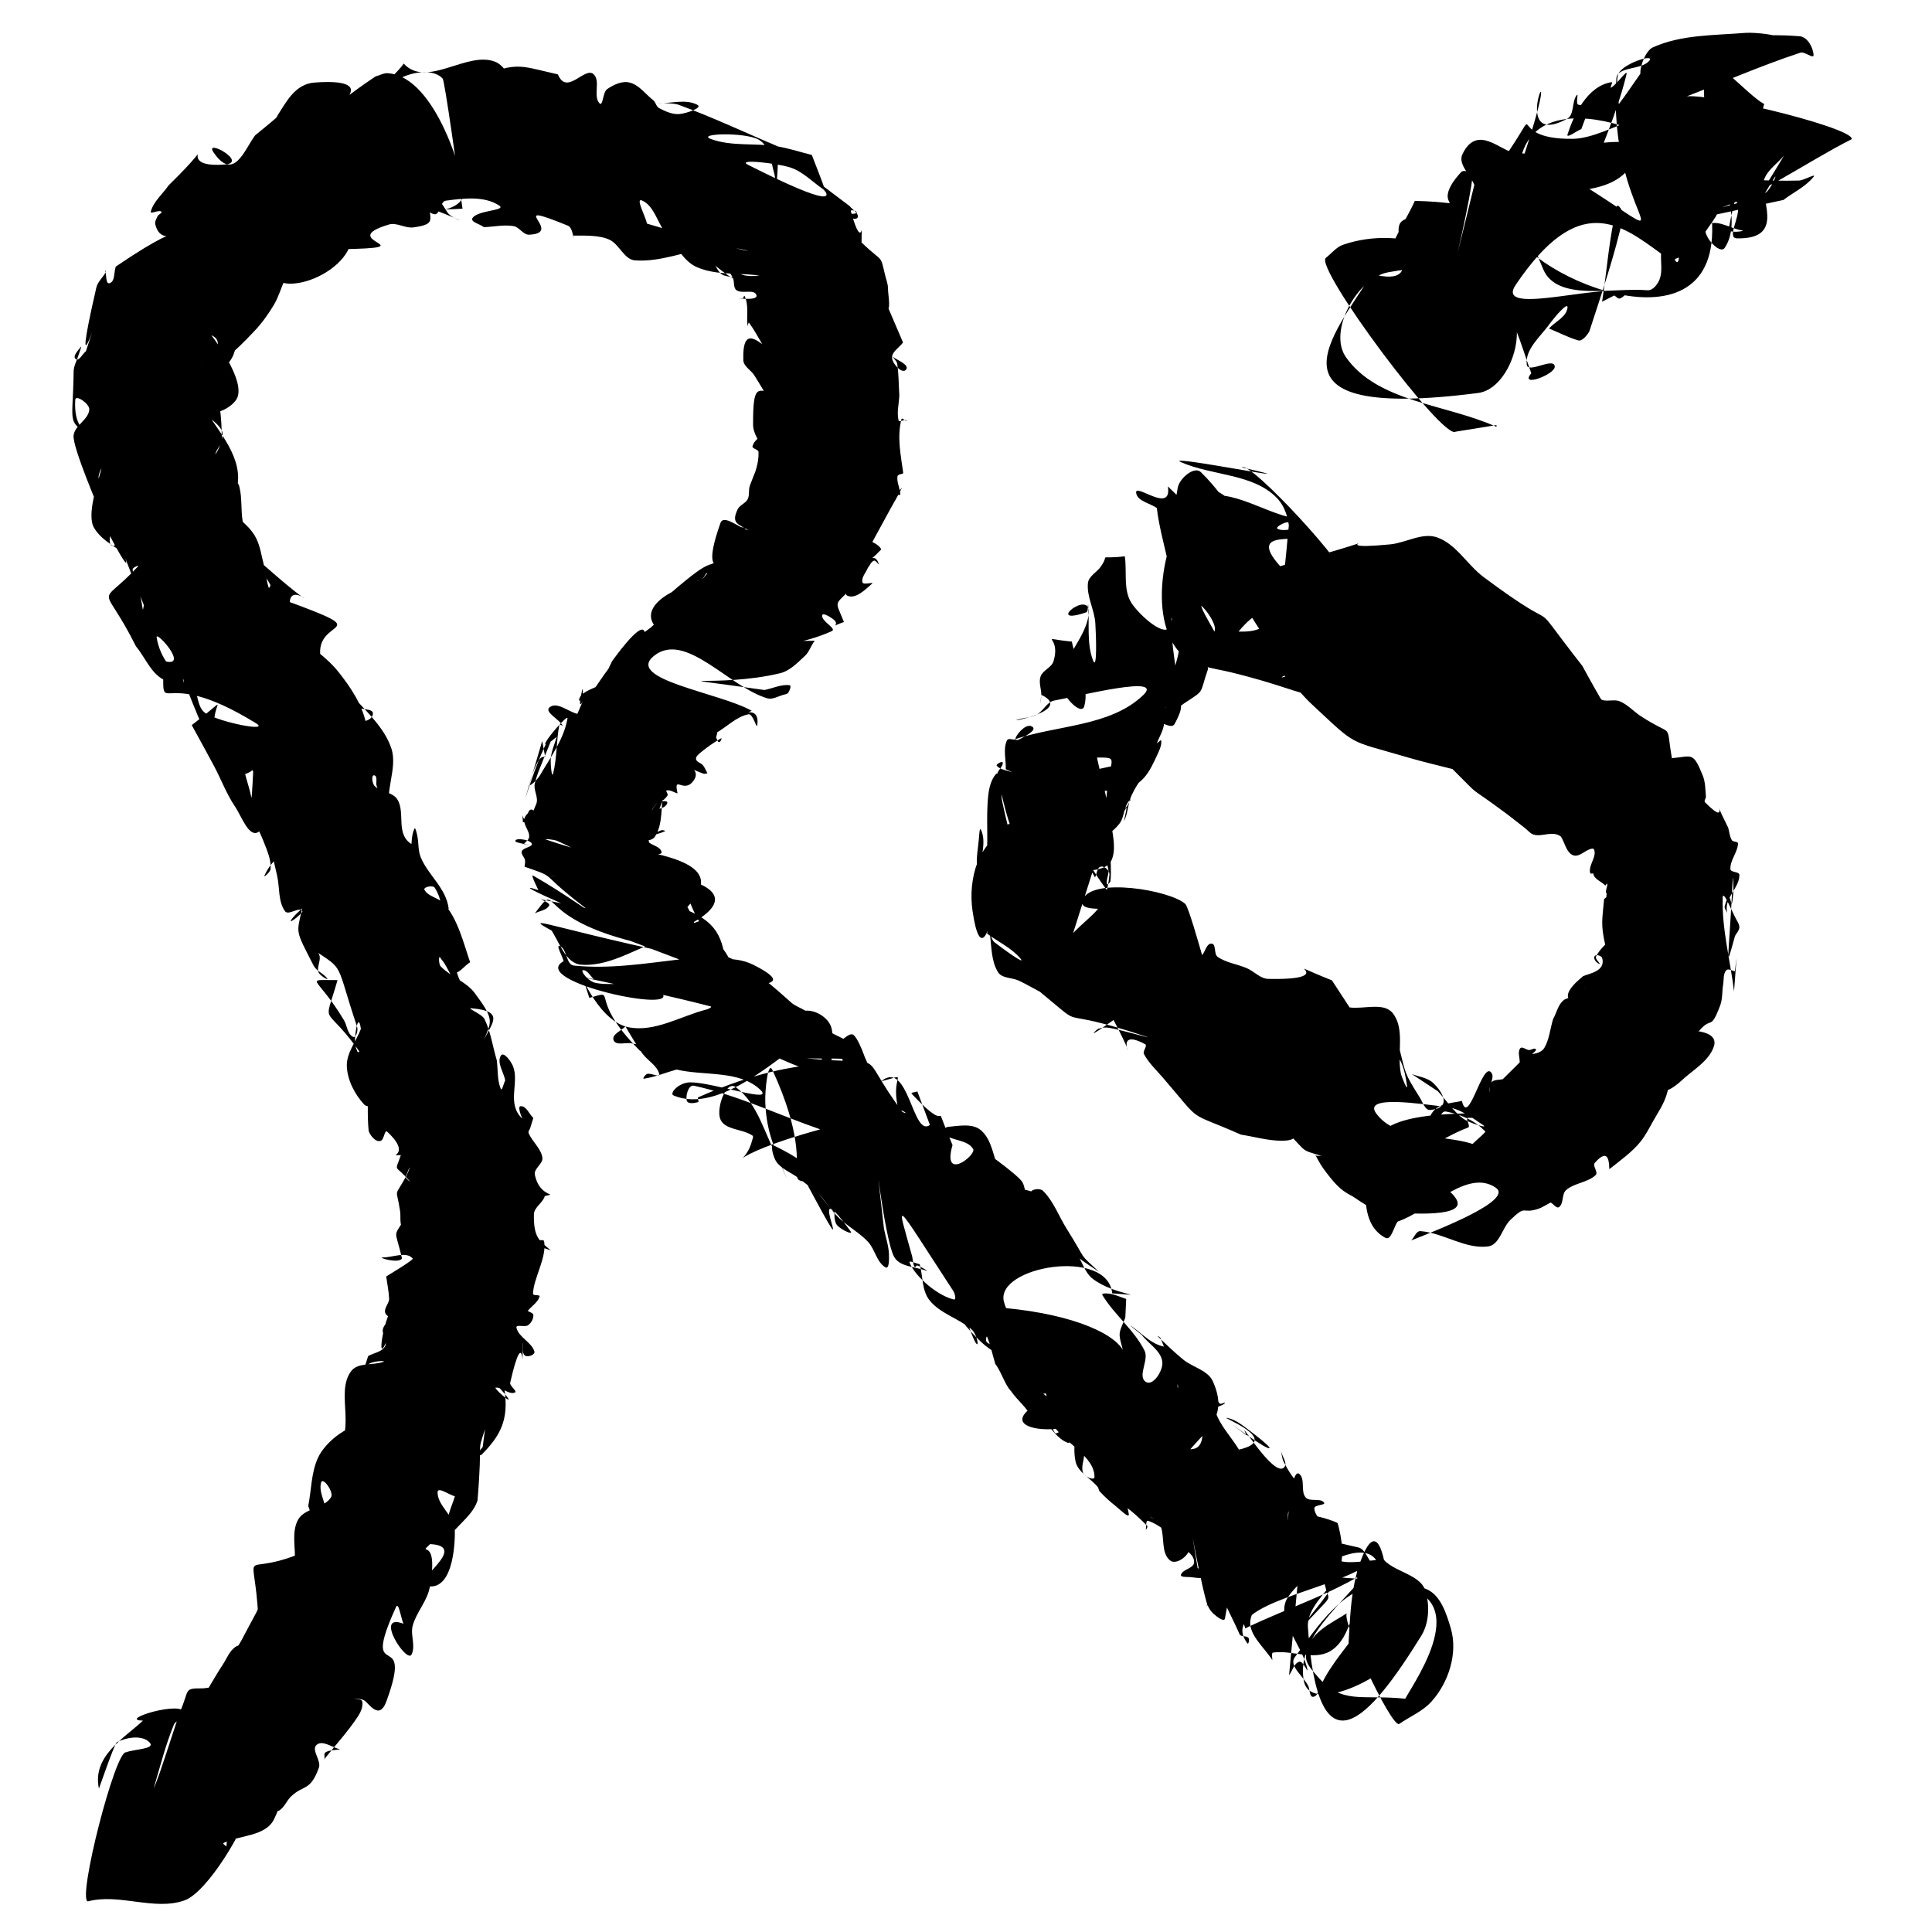 <?xml version="1.0" encoding="UTF-8" standalone="no"?>
<!-- Created with Inkscape (http://www.inkscape.org/) -->

<svg
   xmlns:dc="http://purl.org/dc/elements/1.1/"
   xmlns:cc="http://creativecommons.org/ns#"
   xmlns:rdf="http://www.w3.org/1999/02/22-rdf-syntax-ns#"
   xmlns:svg="http://www.w3.org/2000/svg"
   xmlns="http://www.w3.org/2000/svg"
   xmlns:sodipodi="http://sodipodi.sourceforge.net/DTD/sodipodi-0.dtd"
   xmlns:inkscape="http://www.inkscape.org/namespaces/inkscape"
   width="961.75"
   height="961.75"
   id="svg2"
   version="1.1"
   inkscape:version="0.48.1 r9760"
   sodipodi:docname="logo.svg">
  <defs
     id="defs4" />
  <sodipodi:namedview
     id="base"
     pagecolor="#ffffff"
     bordercolor="#666666"
     borderopacity="1.0"
     inkscape:pageopacity="0.0"
     inkscape:pageshadow="2"
     inkscape:zoom="0.35"
     inkscape:cx="-238.74892"
     inkscape:cy="358.71515"
     inkscape:document-units="px"
     inkscape:current-layer="layer1"
     showgrid="false"
     fit-margin-top="0"
     fit-margin-left="0"
     fit-margin-right="0"
     fit-margin-bottom="0"
     inkscape:window-width="1285"
     inkscape:window-height="868"
     inkscape:window-x="171"
     inkscape:window-y="49"
     inkscape:window-maximized="0" />
  <g
     inkscape:groupmode="layer"
     id="layer1"
     inkscape:label="layer-bg" />
  <g
     inkscape:groupmode="layer"
     id="layer3"
     inkscape:label="layer-main"
     transform="translate(345.775,-83.3)">
    <path
       style="fill:#000000;fill-opacity:1;fill-rule:nonzero;stroke:none"
       id="path5294"
       d="m -283.031,955.594 c 3.943,-1.587 14.653,-1.584 11.829,-4.761 -3.62,-4.072 -11.452,-2.718 -16.341,-0.314 -1.252,0.616 -8.947,23.328 -8.992,23.119 -3.47,-16.27 12.844,-25.225 21.943,-33.823 -13.324,-0.2 20.704,-10.583 20.535,-3.633 -0.063,2.588 -4.224,3.368 -5.205,5.763 -4.094,10.001 -6.756,20.533 -9.804,30.901 -0.679,2.308 1.908,-4.423 2.689,-6.699 3.476,-10.124 6.72,-20.326 10.08,-30.488 5.098,-11.132 1.509,-11.978 11.222,-11.89 1.876,0.017 5.491,-1.232 5.592,0.642 0.232,4.296 -12.705,4.761 -10.59,1.576 1.524,-2.296 5.315,-1.461 7.972,-2.191 2.393,-3.926 4.636,-7.948 7.18,-11.778 2.085,-3.139 3.465,-7.169 6.695,-9.111 2.098,-1.262 7.867,-1.699 7.313,0.686 -1.547,6.663 -6.838,11.973 -11.43,17.041 -0.773,0.854 -3.343,0.464 -3.387,-0.688 -0.122,-3.199 2.009,-6.08 3.013,-9.12 9.769,-14.693 3.955,-5.325 14.718,-25.178 1.408,-2.598 3.107,-10.479 4.278,-7.765 1.393,3.228 -3.143,6.503 -3.307,10.015 -0.261,5.573 7.163,18.868 2.062,16.61 -5.134,-2.273 -1.499,-11.128 -2.249,-16.692 -2.072,-36.846 -9.37,-19.351 19.27,-30.502 2.768,-1.078 5.406,-8.021 7,-5.514 1.733,2.724 -3.638,5.335 -5.388,8.049 -2.594,4.023 -3.407,9.926 -7.641,12.16 -3.487,1.839 3.301,-7.161 4.951,-10.741 0.55,-7.163 -1.826,-15.202 1.65,-21.49 3.196,-5.783 12.911,-5.53 16.388,-11.148 1.558,-2.517 -4.067,-10.238 -4.908,-7.4 -1.5,5.062 2.633,10.368 2.466,15.645 -0.098,3.085 -0.406,9.901 -3.238,8.674 -4.207,-1.822 -3.78,-8.355 -5.67,-12.532 1.596,-7.964 1.43,-16.496 4.788,-23.892 3.475,-7.652 14.078,-16.308 23.148,-16.887 3.219,-0.206 -7.606,0.991 -8.821,3.979 -7.036,17.305 6.797,29.164 -8.649,11.329 15.691,-9.485 2.214,-30.308 10.946,-41.738 3.325,-4.353 10.609,-2.768 15.8,-4.515 2.535,-0.853 -6.724,-0.616 -7.812,1.827 -6.622,14.864 7.599,17.951 -5.362,13.361 1.928,-6.04 3.856,-12.079 5.784,-18.119 2.799,-1.618 6.857,-2.011 8.398,-4.854 1.409,-2.601 -1.807,-5.977 -0.988,-8.82 0.559,-1.942 3.687,-5.669 4.649,-3.891 0.542,1.002 -2.358,8.528 -3.33,11.139 -5.408,12.261 0.642,-21.42 5.313,-17.502 1.408,1.181 -0.536,5.692 -2.251,5.032 -6.867,-2.644 -1.235,-6.597 -1.344,-9.57 -0.138,-3.759 -0.956,-7.462 -1.434,-11.193 2.391,-1.465 13.737,-8.289 13.196,-8.911 -3.252,-3.734 -9.893,-0.513 -14.844,-0.545 -3.163,-0.02 7.941,3.276 9.475,0.511 -3.614,-16.215 -4.946,-8.842 2.852,-22.296 -0.158,-1.153 -0.6,-4.617 -0.473,-3.46 0.364,3.319 1.862,6.677 1.184,9.947 -0.235,1.136 -2.823,1.75 -3.4,0.744 -1.437,-2.504 -0.674,-5.736 -1.104,-8.591 -1.872,-12.415 -3.209,-5.916 3.007,-17.215 0.558,-1.378 1.379,-2.677 1.675,-4.133 0.252,-1.237 -1.009,2.315 -1.538,3.461 -0.158,0.343 -0.701,0.672 -0.523,1.004 0.475,0.887 2.833,2.855 2.18,2.089 -7.678,-8.996 -7.504,-3.765 -4.425,-12.985 -7.85,0.166 6.258,0.563 -6.764,-11.645 -1.331,-1.248 -1.485,3.731 -3.15,4.477 -2.699,1.209 -5.966,-3.481 -6.128,-5.178 -0.736,-7.691 -0.209,-15.451 -0.314,-23.176 -2.109,-4.938 -10.272,-11.171 -6.327,-14.814 7.464,-6.894 15.445,15.657 11.761,23.545 -1.06,2.269 -5.653,3.424 -7.346,1.579 -4.695,-5.117 -8.315,-12.033 -8.612,-18.972 -0.285,-6.632 4.665,-12.43 6.998,-18.645 -1.425,-9.907 -3.491,5.133 -2.88,7.853 1.111,4.945 4.518,9.103 7.314,13.331 1.325,2.003 -1.522,-4.62 -2.869,-6.609 -20.177,-29.802 -20.578,-13.097 -13.195,-38.872 -17.334,0.118 -10.347,-2.564 3.164,19.874 1.63,2.708 1.694,6.886 4.496,8.349 1.576,0.823 2.672,-3.215 2.107,-4.901 -11.054,-33.021 -5.91,-27.884 -21.813,-38.445 6.421,2.535 0.956,7.933 2.699,11.443 0.744,1.499 5.149,4.153 4.168,2.797 -1.801,-2.489 -5.315,-3.58 -6.714,-6.315 -9.322,-18.232 -8.55,-15.642 -5.699,-28.494 -1.327,1.282 -2.764,2.459 -3.982,3.845 -5.704,6.495 4.637,-1.553 4.08,-2.485 -1.478,-2.472 -6.965,2.389 -8.641,0.046 -3.499,-4.893 -2.602,-11.746 -3.921,-17.615 -0.656,-2.92 -1.336,-5.834 -2.004,-8.752 4.979,-0.961 -0.208,-0.291 -4.318,8.613 -0.621,1.346 2.921,-1.768 3.04,-3.246 0.271,-3.37 -0.785,-6.784 -1.979,-9.947 -10.795,-28.61 -8.302,-1.889 -6.669,-38.644 -1.589,-2.205 -4.522,-9.323 -4.768,-6.616 -0.575,6.33 2.403,12.483 3.67,18.711 1.222,6.005 8.883,14.572 3.795,17.989 -4.777,3.209 -8.531,-7.876 -11.757,-12.642 -4.231,-6.251 -6.87,-13.445 -10.412,-20.111 -3.632,-6.836 -7.407,-13.595 -11.11,-20.392 25.584,-19.552 2.934,-8.032 15.023,10.662 3.346,5.174 14.026,2.742 16.468,8.399 1.559,3.611 -7.598,7.515 -10.662,5.05 -11.225,-9.028 -19.716,-33.626 -25.229,-47.379 1.324,8.129 -1.777,-6.388 4.512,2.289 3.253,4.488 2.194,12.182 6.885,15.134 7.193,4.527 32.242,9.411 25.013,4.942 -50.209,-31.041 -46.144,1.544 -46.13,-31.134 13.743,4.236 -3.978,-15.581 -3.355,-11.603 0.767,4.901 2.879,9.73 5.907,13.658 1.181,1.532 6.199,-0.525 5.648,1.329 -0.947,3.186 -4.871,7.572 -7.865,6.129 -6.522,-3.145 -9.302,-11.099 -13.952,-16.649 -17.026,-34.023 -19.379,-17.982 1.066,-39.893 0.718,-0.77 -2.778,0.499 -2.75,1.552 0.097,3.595 2.121,6.875 3.07,10.344 2.454,8.97 1.641,12.142 2.516,7.447 -20.916,-51.791 2.274,1.882 -17.474,-35.547 -0.256,-0.486 0.485,-2.059 0.619,-1.526 0.603,2.395 -1.175,5.946 0.849,7.361 1.609,1.124 3.198,-2.277 4.797,-3.415 1.769,3.384 3.537,6.769 5.306,10.153 -6.312,-5.199 -14.831,-8.524 -18.935,-15.597 -3.751,-6.465 1.929,-22.517 3.661,-29.08 0.401,-1.519 -1.763,3.016 -1.324,4.525 2.112,7.265 8.21,13.403 8.73,20.951 0.185,2.689 -4.997,-2.023 -7.495,-3.034 -1.192,-2.963 -14.25,-33.293 -13.724,-39.173 0.452,-5.052 7.585,-7.986 7.822,-13.053 0.132,-2.82 -6.829,-7.607 -6.987,-4.788 -0.696,12.436 3.783,15.345 10.193,21.117 -15.02,-12.748 -11.396,-5.93 -10.988,-35.287 0.038,-2.757 1.605,-5.277 2.374,-7.925 0.4,-1.376 2.011,-5.277 1.131,-4.146 -1.318,1.693 -4.187,4.579 -2.516,5.925 1.659,1.336 3.405,-2.559 5.107,-3.839 9.976,-30.526 -8.78,29.031 5.198,-31.71 0.682,-2.964 3.368,-5.082 4.756,-7.788 0.131,-0.256 -0.452,-1.056 -0.359,-0.784 0.728,2.135 0.139,7.126 2.266,6.376 2.756,-0.972 2.004,-5.49 3.006,-8.236 45.225,-30.793 23.662,-4.831 19.674,-21.005 -0.338,-1.372 0.552,-2.799 1.148,-4.08 0.413,-0.888 2.623,-1.738 1.824,-2.304 -1.412,-1 -5.655,1.588 -5.19,-0.078 1.405,-5.032 5.885,-8.634 8.827,-12.951 29.233,-28.536 0.139,-8.297 27.862,-10.392 12.277,-0.928 -10.418,-13.349 -5.471,-6.062 10.158,14.964 15.497,-1.622 20.712,-8.478 3.487,-2.899 7.06,-5.696 10.46,-8.696 0.309,-0.273 0.388,-0.729 0.613,-1.075 4.326,-6.657 8.721,-15.77 18.472,-16.498 37.077,-2.767 0.566,17.035 30.364,-3.038 2.032,-0.536 3.998,-1.741 6.095,-1.608 24.516,1.556 38.473,53.831 37.954,59.55 -1.062,11.69 -27.637,11.609 -35.121,2.566 -11.013,-13.308 -6.722,-34.315 -5.405,-51.539 0.474,-6.192 7.015,-10.25 10.523,-15.375 11.558,12.682 32.091,-7.027 46.071,-0.666 2.461,1.12 6.614,5.372 4.348,6.847 -5.442,3.543 -25.295,5.283 -19.268,2.866 26.048,-10.446 24.695,-8.348 45.605,-3.67 4.445,10.866 13.368,-4.072 17.749,-0.095 3.641,3.304 -0.371,10.809 2.926,14.456 1.782,1.972 1.616,-5.502 3.808,-7.005 3.21,-2.203 7.428,-4.239 11.206,-3.295 4.927,1.23 8.127,6.092 12.19,9.137 0.856,1.212 1.25,2.955 2.569,3.636 3.109,1.606 6.604,3.217 10.089,2.903 3.315,-0.299 11.808,-3.073 8.856,-4.611 -5.657,-2.949 -12.745,-0.716 -19.124,-0.74 -3.238,-0.012 6.644,-0.4 9.688,0.705 17.008,6.17 33.376,13.981 50.064,20.971 -0.668,8.412 -0.634,16.909 -2.005,25.235 -0.63,3.824 0.815,-7.894 -0.236,-11.625 -1.711,-6.074 -2.367,-14.154 -7.888,-17.21 -6.926,-3.834 -31.177,-3.037 -23.748,-0.302 10.322,3.801 21.934,1.917 32.799,3.635 5.918,0.936 11.633,2.873 17.45,4.31 2.311,6.134 4.866,12.182 6.932,18.402 0.191,0.576 -0.757,-0.974 -1.257,-1.318 -5.396,-3.718 -10.163,-8.819 -16.395,-10.844 -6.664,-2.166 -27.239,-4.458 -20.982,-1.303 86.312,43.533 -6.055,-21.868 50.529,20.496 1.348,1.834 4.432,3.259 4.045,5.502 -0.279,1.617 -4.446,0.721 -4.845,-0.87 -0.365,-1.454 3.456,-0.111 4.285,-1.36 0.551,-0.83 -3.167,-1.688 -2.899,-0.728 6.318,22.603 5.395,-0.348 5.346,15.603 11.071,10.606 9.13,5.398 11.751,16.349 0.514,2.15 1.413,4.27 1.409,6.481 -0.007,3.642 1.983,12.066 -1.443,10.831 -4.528,-1.632 -6.49,-8.626 -5.523,-13.341 0.795,-3.874 4.122,6.75 6.182,10.125 2.756,6.437 5.511,12.874 8.267,19.312 -1.818,2.614 -5.806,4.678 -5.455,7.843 0.331,2.98 5.087,8.046 6.957,5.702 1.879,-2.355 -4.024,-4.555 -6.481,-6.3 -1.017,-0.722 1.829,1.911 2.033,3.141 0.862,5.199 0.735,10.514 1.103,15.771 -0.124,4.216 -1.346,8.545 -0.371,12.649 0.257,1.081 2.22,-0.295 3.328,-0.204 0.306,0.025 1.046,0.603 0.747,0.538 -0.915,-0.199 -2.409,-1.856 -2.642,-0.95 -2.318,8.996 -0.287,18.064 0.908,26.931 -0.967,0.536 -2.748,0.513 -2.901,1.608 -0.42,2.998 1.37,5.943 1.419,8.97 0.007,0.432 -1.372,0.204 -1.277,-0.217 0.249,-1.114 2.459,-3.836 1.954,-2.812 -1.641,3.328 -3.593,6.494 -5.374,9.749 -4.324,7.905 -8.627,15.822 -12.94,23.734 -4.929,-12.727 7.447,-5.917 8.13,-3.099 -7.855,8.324 -3.202,0.584 -1.197,7.262 0.28,0.934 -1.459,-2.019 -2.381,-1.701 -1.484,0.511 -2.043,2.384 -3.064,3.576 -0.898,2.406 -3.359,4.738 -2.694,7.219 0.418,1.561 6.02,-0.411 4.803,0.652 -3.451,3.015 -8.224,7.895 -12.384,5.972 -3.292,-1.522 8.993,-11.378 6.617,-8.638 -13.361,15.417 -13.39,8.831 -8.256,21.759 -8.974,3.203 -0.725,1.827 -5.617,-1.597 -1.488,-1.042 -5.086,-3.373 -5.221,-1.561 -0.225,3.014 7.511,6.46 4.762,7.717 -14.248,6.515 -30.375,7.722 -45.694,11.001 -6.947,1.487 13.705,-3.747 20.558,-5.62 5.519,-0.194 11.035,-0.684 16.557,-0.582 0.346,0.006 -0.366,0.587 -0.551,0.879 -1.405,2.217 -2.291,4.869 -4.221,6.65 -3.68,3.395 -7.448,7.42 -12.313,8.604 -31.032,7.553 -66.559,-0.127 -7.824,8.365 4.135,-0.806 8.217,-2.876 12.404,-2.419 1.243,0.136 0.13,2.647 -0.52,3.716 -0.454,0.747 -1.547,0.85 -2.391,1.076 -2.678,0.717 -5.477,2.536 -8.132,1.74 -19.224,-5.76 -40.796,-33.698 -56.397,-21.074 -14.468,11.707 32.472,18.197 48.708,27.296 -5.038,2.312 4.092,-2.464 2.774,7.148 -0.315,2.299 -2.113,-5.851 -4.39,-5.403 -6.237,1.225 -10.929,6.498 -16.525,9.512 -0.421,0.227 0.822,-1.574 0.916,-1.105 0.209,1.043 -0.337,2.102 -0.505,3.152 0.491,0.763 0.578,2.145 1.474,2.288 0.706,0.112 1.627,-2.247 1.006,-1.893 -3.66,2.086 -7.136,4.526 -10.368,7.228 -0.979,0.819 -2.371,1.952 -2.104,3.2 0.316,1.479 2.474,1.802 3.426,2.977 0.962,1.188 1.488,2.672 2.231,4.008 -0.655,0.067 -1.347,0.426 -1.966,0.2 -16.299,-5.958 0.471,-4.056 -4.913,3.453 -4.947,6.899 -10.131,-3.401 -7.975,6.389 -1.797,-0.506 -3.553,-1.849 -5.391,-1.519 -0.803,0.144 0.762,1.667 0.426,2.41 -0.458,1.012 -2.747,3.277 -2.508,2.193 1.707,-7.743 4.287,-15.285 7.033,-22.723 1.458,-3.951 -1.884,8.219 -3.161,12.232 -1.816,5.709 -4.073,11.268 -6.109,16.902 1.746,6.458 -17.987,16.182 -16.856,9.784 1.683,-9.522 12.49,-14.782 19.193,-21.751 0.367,-0.382 0.298,1.052 0.214,1.575 -1.204,7.466 0.005,15.947 -4.067,22.32 -2.095,3.28 -7.664,1.359 -11.496,2.038 33.604,-51.214 0.438,-0.188 -3.855,4.114 -4.718,4.728 5.414,-12.516 10.019,-17.354 2.847,-2.992 9.445,-1.374 11.31,-5.059 1.456,-2.876 -7.015,-0.432 -9.543,1.568 -1.347,1.066 3.057,1.571 4.585,2.356 -1.988,1.282 -5.276,1.583 -5.963,3.846 -3.942,12.979 5.421,6.047 8.2,5.368 0.568,-0.139 2.215,0.234 1.686,0.483 -2.697,1.272 -5.678,1.826 -8.517,2.738 0.212,0.976 0.424,1.953 0.635,2.929 2.064,1.556 5.633,2.145 6.193,4.669 0.373,1.681 -3.848,0.697 -4.668,2.211 -0.584,1.078 2.439,-0.459 3.66,-0.351 0.393,0.035 -0.857,0.229 -1.028,0.585 -0.285,0.595 -0.13,1.312 -0.195,1.968 -1.072,0.93 -2.001,3.524 -3.217,2.791 -13.42,-8.091 -25.548,-18.165 -38.02,-27.653 -0.689,-0.524 -2.011,-2.738 -1.293,-2.253 14.194,9.59 28.06,19.658 41.93,29.71 0.95,0.688 1.458,1.929 2.491,2.484 3.304,1.778 6.9,2.951 10.35,4.427 -25.81,17.447 -4.217,6.78 -61.846,-19.371 -1.685,-0.765 -7.266,-1.25 -5.514,-0.654 52.654,17.929 52.688,2.105 66.081,30.303 -27.197,16.036 -4.812,7.124 -58.526,-12.605 -1.542,-0.566 -6.468,1.116 -4.879,0.7 16.102,-4.216 32.122,-15.366 48.443,-12.106 38.033,7.598 25.13,20.253 17.318,29.3 -9.266,23.75 -1.133,9.174 -57.256,-8.286 -1.35,-0.42 2.702,-0.888 4.105,-1.063 18.369,-2.291 37.441,-11.646 55.173,-6.331 37.574,11.264 -17.818,29.048 5.543,20.677 -4.434,-6.75 -5.828,-17.189 -13.301,-20.252 -9.381,-3.844 -34.806,-6.713 -30.32,2.378 5.515,11.179 24.826,4.326 36.173,9.485 3.221,1.465 3.056,6.426 5.128,9.294 8.775,12.145 13.754,8.335 4.528,12.258 14.554,18.885 12.872,14.55 -50.735,-8.654 -2.288,-0.835 -4.432,-6.301 -2.098,-7 13.085,-3.918 27.816,-9.036 40.723,-4.565 20.263,7.019 21.39,16.302 23.423,28.801 -0.598,1.625 -0.522,6.048 -1.794,4.874 -7.565,-6.98 -13.448,-15.652 -19.165,-24.211 -0.553,-0.829 0.223,-3.124 1.15,-2.759 5.034,1.98 10.178,4.556 13.75,8.619 21.508,24.462 -10.931,5.795 18.182,19.596 2.793,9.099 1.539,2.651 -8.123,-4.972 -2.086,-1.646 -9.632,-3.525 -6.992,-3.83 5.593,-0.646 11.65,0.164 16.67,2.712 16.464,8.357 7.811,9.008 3.369,9.897 -13.101,-1.837 -44.363,6.711 -39.302,-5.511 11.395,-27.52 46.592,7.503 54.845,14.516 3.242,2.755 10.414,4.042 9.745,8.243 -0.613,3.848 -7.779,1.071 -11.44,2.405 -19.627,7.154 -38.862,15.342 -58.292,23.014 3.02,-31.633 -1.527,-18.268 66.076,-29.698 4.615,-0.78 10.165,2.114 12.661,6.075 2.756,4.375 0.966,10.314 0.924,15.485 -0.029,3.578 2.366,11.411 -1.135,10.673 -19.112,-4.028 -36.115,-14.887 -54.172,-22.33 14.202,-2.714 28.149,-7.891 42.606,-8.142 4.006,-0.07 6.213,5.094 9.6,7.234 12.813,8.097 19.674,5.283 23.806,26.79 1.225,6.377 -0.903,23.763 -5.094,18.803 -8.795,-10.41 -8.021,-26.049 -12.032,-39.073 2.601,-1.105 5.853,-5.36 7.803,-3.315 6.476,6.793 15.165,45.637 14.514,50.65 -0.776,5.984 -9.063,19.032 -11.854,13.682 -30.711,-58.875 16.512,-52.075 -26.371,-52.902 43.17,4.102 23.747,-5.929 47.558,26.389 0.381,0.517 2.25,1.142 1.801,0.683 -1.089,-1.113 -3.444,-1.205 -3.795,-2.721 -3.901,-16.85 6.513,-16.7 -8.39,-12.913 13.721,-11.34 15.605,28.215 24.308,21.712 -2.083,-5.565 -4.166,-11.13 -6.249,-16.694 -0.934,0.404 -3.497,0.468 -2.802,1.211 22.505,24.023 8.139,-3.365 20.306,25.514 -5.407,18.591 12.039,4.926 10.258,1.936 -2.877,-4.829 -10.801,-3.945 -15.031,-7.647 -1.044,-0.914 1.07,-3.239 2.452,-3.362 5.496,-0.489 12.281,-1.913 16.469,1.68 5.649,4.847 6.135,13.563 9.202,20.345 -1.567,10.028 3.641,35.869 -4.699,30.085 -9.636,-6.683 -0.307,-23.573 -2.516,-35.089 -0.645,-3.362 -9.186,-9.164 -5.838,-8.45 1.318,0.281 22.651,15.373 24.551,19.071 2.107,4.101 1.216,9.14 1.824,13.71 1.945,6.603 10.058,25.244 5.835,19.809 -8.943,-11.512 -13.935,-25.616 -20.47,-38.647 -1.032,-2.058 1.933,4.542 3.937,5.676 5.892,3.333 14.282,2.384 18.96,7.277 9.763,10.211 7.259,15.392 4.764,24.117 -1.169,-3.875 -1.974,-7.878 -3.506,-11.624 -2.097,-5.127 -6.933,-9.384 -7.344,-14.908 -0.155,-2.084 4.649,-2.72 6.142,-1.258 5.268,5.157 7.818,12.5 11.728,18.75 11.25,17.981 5.263,11.284 16.185,21.616 -1.001,-0.666 -8.42,-5.524 -9.455,-6.525 -0.733,-0.709 -2.111,-3.49 -1.563,-2.63 2.677,4.202 4.001,9.621 7.952,12.656 10.755,8.264 30.378,8.715 9.665,7.212 -2.338,-23.037 -58.402,-13.311 -53.922,4.151 5.343,20.822 37.355,22.334 58.088,28.014 3.934,1.078 -0.936,-8.176 -0.463,-12.227 0.321,-2.747 1.868,-5.206 2.802,-7.808 0.147,-3.116 0.295,-6.231 0.442,-9.347 -2.681,-0.856 -5.265,-2.118 -8.044,-2.569 -1.27,-0.206 -4.472,-0.454 -3.804,0.646 6.007,9.901 15.813,17.324 20.993,27.682 2.317,4.633 -3.73,12.709 0.616,15.527 3.578,2.32 8.615,-5.537 8.24,-9.785 -0.501,-5.678 -6.871,-9.097 -10.307,-13.646 -1.736,-1.459 -7.092,-5.641 -5.209,-4.377 3.422,2.299 6.374,5.26 9.842,7.489 11.276,7.247 10.073,-4.783 13.362,23.596 0.486,4.19 -4.422,16.267 -3.595,12.131 0.887,-4.437 2.518,-8.693 3.776,-13.039 -2.904,-8.028 -5.487,-16.179 -8.711,-24.084 -0.23,-0.563 -1.965,-1.422 -1.523,-1.004 4.182,3.953 8.303,7.987 12.76,11.626 4.724,3.856 12.252,5.262 14.747,10.826 7.662,17.09 -2.289,23.334 -11.221,33.805 13.469,-0.097 -1.171,-27.852 9.133,-31.573 3.253,-1.175 3.1,6.304 5.488,8.805 0.609,0.638 3.119,-1.036 2.63,-0.302 -1.145,1.716 -5.52,1.768 -4.928,3.745 2.184,7.291 7.926,12.997 11.889,19.495 22.437,-5.06 -11.168,-16.851 -5.696,-15.746 4.055,0.819 7.467,3.668 10.783,6.141 3.395,2.532 13.203,10.149 9.201,8.764 -4.569,-1.581 -30.624,-21.279 -10.367,-6.146 -6.243,-11.98 13.575,22.047 18.686,15.714 1.678,-2.079 -1.157,-5.219 -1.589,-7.855 -0.274,-1.672 0.347,3.448 1.115,4.958 8.875,17.47 8.748,3.059 2.241,25.98 -0.463,15.161 0.851,-24.285 5.794,-19.597 2.897,2.747 0.424,8.562 3.03,11.588 2.061,2.394 7.153,0.072 9.131,2.535 1.165,1.451 -4.824,1.011 -4.789,2.872 0.064,3.394 3.341,5.91 5.011,8.865 -2.573,6.229 -2.081,22.377 -7.72,18.687 -6.554,-4.289 -2.162,-16.084 0.371,-23.496 0.57,-1.669 13.767,2.719 13.96,3.428 2.122,7.767 3.333,16.54 0.685,24.144 -3.724,10.698 -12.613,18.82 -18.919,28.23 25.054,-27.688 6.791,-0.498 11.629,-48.969 0.243,-2.432 3.529,3.52 4.583,5.725 1.399,2.928 -0.309,8 2.632,9.371 6.097,2.844 25.593,-2.695 20.145,1.253 -20.053,14.535 -44.525,21.704 -66.788,32.556 -5.983,-20.567 -15.738,-32.365 19.144,-43.915 11.794,-3.905 24.927,1.104 37.097,3.601 2.265,0.465 3.66,2.992 4.81,4.998 4.238,7.387 12.796,14.582 11.226,22.952 -2.568,13.689 -14.785,23.609 -22.177,35.413 2.449,-18.875 0.736,-38.776 7.347,-56.624 9.297,-25.098 12.688,5.884 12.764,6.384 2.069,13.545 14.611,29.778 6.244,40.629 -9.966,12.927 -44.375,28.691 -47.31,12.635 -4.415,-24.156 25.396,-42.037 38.095,-63.055 3.489,8.777 19.588,9.03 22.436,18.237 2.224,7.188 1.892,16.082 -2.072,22.478 -25.765,41.575 -51.487,70.952 -56.41,-4.3 -0.624,-9.534 9.199,-16.749 13.799,-25.123 15.135,2.076 31.449,0.015 45.404,6.229 6.897,3.071 9.725,12.047 11.884,19.281 3.765,12.616 -1.153,27.295 -9.647,36.684 -4.361,4.821 -10.693,7.396 -16.04,11.093 -3.904,1.828 -29.756,-53.387 -25.852,-55.215 l 0,0 c -7.558,4.976 -20,9.921 -20.488,21.563 -0.157,3.737 3.131,6.897 5.54,9.758 12.254,14.556 22.122,9.034 43.853,11.305 5.477,-10.009 37.915,-55.829 -11.339,-56.509 -18.841,-0.26 -32.51,20.713 -43.667,35.898 -3.129,4.259 4.498,9.565 6.75,14.347 0.834,1.772 0.571,5.614 2.508,5.315 2.485,-0.384 2.73,-4.223 4.096,-6.335 9.36,-19.969 36.033,-39.336 28.081,-59.906 -5.744,-14.86 -35.984,3.37 -44.808,16.635 -6.914,10.393 7.512,23.882 9.678,36.176 0.329,1.869 -2.196,-4.575 -4.016,-4.037 -2.704,0.8 -3.409,4.493 -5.114,6.739 1.811,-19.376 3.622,-38.752 5.433,-58.128 -8.161,9.896 -21.055,17.327 -24.484,29.688 -2.063,7.439 6.343,14.141 10.529,20.628 0.635,0.984 -0.62,-3.306 0.539,-3.472 9.39,-1.349 20.27,4.11 28.452,-0.692 7.752,-4.55 10.146,-15.104 12.991,-23.631 1.72,-5.157 0.222,-10.87 0.333,-16.305 -22.192,11.415 -68.257,18.016 -54.53,36.028 0.56,0.734 1.137,-2.018 0.534,-2.718 -1.054,-1.226 -3.844,-0.38 -4.478,-1.867 -5.483,-12.864 -14.382,-25.853 -13.279,-39.793 0.631,-7.973 11.807,-10.793 17.711,-16.189 -46.063,98.328 0.82,-15.746 -11.682,48.211 -0.379,1.939 -4.023,-0.897 -5.5,-2.208 -1.735,-1.54 -3.036,-3.686 -3.656,-5.92 -4.666,-16.803 -9.997,-51.594 -4.439,-17.015 1.615,1.235 6.261,2.244 4.846,3.704 -2.141,2.209 -6.121,0.883 -9.196,0.785 -1.369,-0.044 -4.392,0.085 -3.929,-1.204 1.002,-2.787 6.333,-3.072 6.527,-6.027 0.567,-8.613 -22.271,-10.257 -11.41,-23.247 0.426,4.012 -0.674,8.506 1.279,12.036 1.459,2.637 8.374,1.506 7.857,4.476 -0.642,3.684 -6.696,8.051 -9.637,5.742 -4.607,-3.618 -2.715,-11.417 -4.635,-16.951 -1.489,-4.292 -15.548,-9.377 9.187,3.007 1.1,1.755 5.239,5.992 3.299,5.266 -6.789,-2.544 -11.87,-8.719 -18.735,-11.049 -1.403,-0.476 -0.927,2.82 -1.237,4.269 -0.134,0.625 1.155,-1.329 0.705,-1.784 -19.059,-19.268 -12.825,-3.773 -17.845,-24.592 2.889,6.233 7.763,11.888 8.666,18.698 0.346,2.61 -4.655,-2.512 -6.733,-4.128 -2.782,-2.164 -5.372,-4.586 -7.781,-7.159 -0.528,-0.564 -0.43,-1.527 -0.914,-2.129 -3.539,-4.404 -9.93,-7.286 -11.095,-12.814 -1.951,-9.257 1.625,-18.851 2.437,-28.276 0.171,2.069 1.857,21.898 1.897,24.369 0.053,3.26 -1.809,6.78 -0.505,9.768 0.792,1.817 5.593,3.934 5.616,1.952 0.148,-12.747 -23.405,-20.536 -21.76,-31.449 -1.566,-6.052 -2.608,-12.265 -4.699,-18.155 -0.708,-1.995 0.002,4.274 0.501,6.331 1.73,7.13 2.317,14.882 6.162,21.13 1.055,1.714 4.205,-2.955 5.788,-1.713 1.79,1.405 2.82,7.582 0.686,6.792 -5.161,-1.91 -8.165,-7.38 -12.247,-11.07 -3.441,-6.773 -8.369,-12.978 -10.322,-20.319 -1.417,-5.327 2.857,-11.537 0.518,-16.528 -1.559,-3.328 -5.299,7.398 -3.339,10.507 6.656,10.562 20.235,15.632 26.585,26.381 3.692,6.249 -33.785,6.642 -21.206,-4.943 -3.432,-4.571 -8.374,-8.33 -10.295,-13.713 -0.276,-0.773 -2.255,-37.516 -0.762,-37.374 69.093,6.578 87.127,40.061 7.448,43.394 -6.62,0.277 -8.28,-10.346 -12.421,-15.519 -1.36,-4.522 -2.339,-9.176 -4.081,-13.565 -0.3,-0.755 -0.854,1.776 -0.347,2.411 1.695,2.125 8.852,4.052 6.35,5.114 -4.041,1.715 -15.643,-11.793 -16.33,-12.649 -2.402,-2.991 -4.23,-6.401 -6.344,-9.601 1.701,-1.359 3.505,-5.556 5.102,-4.077 2.453,2.272 0.215,6.771 1.243,9.953 7.273,22.49 6.749,8.634 2.401,4.994 -6.451,-5.4 -15.535,-7.754 -20.767,-14.342 -3.853,-4.853 -3.245,-11.96 -4.867,-17.94 -1.676,-0.239 -5.674,-2.282 -5.027,-0.717 3,7.265 14.313,16.584 22.015,18.27 1.368,0.299 0.503,-3.019 -0.262,-4.192 -30.95,-47.433 -28.275,-45.808 -20.519,-17.353 0.422,1.796 0.352,3.784 1.265,5.387 0.258,0.454 0.876,-0.911 1.374,-0.753 1.656,0.528 6.131,3.24 4.505,2.627 -5.486,-2.071 -13.359,-1.849 -16.133,-7.016 -5.27,-9.816 -11.426,-71.374 -5.024,-13.985 0.831,4.253 2.329,8.429 2.493,12.76 0.085,2.253 0.178,7.675 -1.764,6.53 -4.4,-2.593 -5.159,-8.913 -8.632,-12.657 -5.459,-5.886 -13.531,-9.344 -17.974,-16.031 -1.461,-2.199 -1.324,-17.569 2.143,-7.624 -0.065,4.797 -1.933,9.92 -0.196,14.392 1.011,2.603 8.989,6.28 7.349,4.02 -26.718,-36.81 9.008,33.948 -23.25,-26.436 -3.615,-6.767 22.302,26.676 14.95,17.502 -8.509,-11.164 -4.82,-7.689 -17.513,-17.49 -3.605,-2.783 -8.312,-4.4 -11.043,-8.045 -1.645,-2.196 -3.557,-9.366 -1.095,-8.157 45.396,22.299 -20.123,12.787 39.326,16.556 -50.492,2.031 -11.305,8.888 -40.306,-54.253 -2.291,-4.989 -3.778,10.594 -3.561,16.08 0.638,16.182 5.256,23.554 10.324,37.127 0.949,2.541 -2.073,-5.014 -3.109,-7.521 -7.333,-12.399 -10.324,-28.757 -21.999,-37.196 -4.732,-3.42 -9.604,10.224 -7.687,15.738 1.986,5.712 11.103,4.965 16.079,8.401 0.704,0.486 0.006,1.73 -0.203,2.56 -3.787,15.082 -18.307,8.67 33.969,-5.645 -20.961,-7.239 -41.205,-17.041 -62.882,-21.718 -2.672,-0.577 -4.233,4.724 -3.581,7.379 0.449,1.828 3.779,1.317 5.589,0.801 0.784,-0.223 -0.585,-2.11 0.16,-2.44 59.129,-26.222 72.142,-7.271 53.939,-28.938 -11.475,6.35 -42.983,38.076 -66.323,27.998 -2.134,-0.921 2.564,-6.504 8.51,-6.491 11.538,0.025 42.961,11.207 34.444,3.424 -10.471,-9.568 -27.607,-6.526 -41.41,-9.789 -5.402,1.515 -10.658,3.718 -16.207,4.544 -0.938,0.14 0.67,-2.095 1.579,-2.368 1.926,-0.578 6.499,2.039 6.033,0.082 -1.035,-4.338 -5.888,-6.719 -8.482,-10.346 -2.857,-3.995 -5.305,-8.268 -7.839,-12.474 -0.203,-0.336 -0.234,-0.75 -0.352,-1.125 -2.024,2.353 -7.175,4.159 -6.071,7.06 1.13,2.969 6.303,0.884 9.386,1.65 2.929,0.728 6.431,0.727 8.602,2.823 1.226,1.184 -3.878,1.785 -5.081,0.578 -26.7,-26.804 -9.817,-30.48 -24.989,-26.089 -6.448,-20.446 2.394,11.153 19.516,14.605 13.081,2.637 26.096,-5.623 39.034,-8.89 0.787,-0.199 2.735,-1.255 1.949,-1.458 -37.656,-9.734 -90.515,-19.733 -58.251,-13.576 -1.761,-1.502 -2.971,-4.377 -5.282,-4.507 -1.729,-0.097 2.135,5.652 6.444,6.426 10.658,1.914 24.281,-2.98 32.183,4.424 12.343,11.563 -66.444,-5.281 -48.372,-15.317 -0.604,-2.49 -4.166,-8.485 -1.813,-7.47 3.634,1.568 2.962,9.256 6.9,9.665 18.112,1.88 36.441,-1.2 54.53,-3.288 1.652,-0.191 -2.685,-2.162 -4.312,-2.508 -67.249,-14.335 -78.628,-21.168 -56.82,-9.14 -1.78,-1.27 -6.606,-5.594 -5.341,-3.81 4.642,6.548 7.621,17.753 15.627,18.319 15.877,1.122 30.143,-10.417 45.653,-13.989 2.947,-0.679 -4.473,5.752 -7.444,5.188 -65.267,-12.384 -47.535,-34.924 -61.314,-16.76 2.381,-1.316 5.957,-1.5 7.142,-3.949 0.7,-1.446 -5.365,-3.288 -3.789,-2.976 18.522,3.671 37.313,6.807 55.1,13.144 2.135,0.761 -2.696,5.436 -4.859,4.757 -17.966,-5.638 -71.476,-28.986 -51.803,-22.53 -0.034,-0.07 -4.108,-8.067 -2.688,-7.26 15.552,8.835 30.033,19.435 44.963,29.284 1.706,1.125 -3.624,-1.918 -5.284,-3.109 -42.688,-30.644 -23.908,-23.588 -43.908,-30.591 0.073,-1.094 0.412,-2.202 0.22,-3.282 -0.273,-1.538 -2.155,-2.956 -1.584,-4.409 0.766,-1.948 5.994,-2.191 4.874,-3.96 -1.409,-2.225 -9.503,-2.824 -7.864,-0.763 0.574,0.722 17.346,3.492 3.942,1.201 0.893,-1.166 2.471,-2.044 2.68,-3.498 0.565,-3.933 -5.355,-7.674 -0.555,-11.908 0.95,-3.737 5.274,-1.463 1.874,4.057 -0.772,1.253 -2.933,0.263 -4.399,0.394 -0.645,-10.818 -0.371,9.065 6.666,-9.127 1.206,-3.118 -1.451,-6.723 -0.781,-9.998 1.607,-7.867 12.495,-29.179 7.501,-22.891 -6.851,8.628 -21.658,62.719 -3.794,1.609 3.243,18.294 1.003,-4.33 -6.435,21.524 -0.61,2.118 4.041,-2.244 5.15,-4.149 5.322,-9.148 12.06,-18.131 13.877,-28.557 0.605,-3.474 -21.087,22.302 -5.369,9.115 -0.978,3.514 -2.577,6.912 -2.934,10.542 -0.258,2.616 0.472,10.35 1.128,7.804 2.042,-7.925 1.535,-16.324 3.136,-24.35 0.11,-0.552 1.914,0.892 1.641,0.4 -1.808,-3.26 -9.388,-6.792 -6.476,-9.119 3.69,-2.948 9.191,2.185 13.786,3.278 7.096,-16.781 -1.531,5.678 2.435,-12.082 0.305,-1.366 0.316,2.781 0.473,4.171 -0.682,0.392 -2.034,1.961 -2.045,1.175 -0.051,-3.619 6.715,-5.801 8.199,-6.578 0.653,-0.943 8.412,-12.411 9.359,-12.656 1.759,-0.453 4.156,2.678 3.344,4.303 -1.708,3.417 -5.335,6.079 -9.026,7.064 -1.703,0.454 0.882,-3.422 1.525,-5.063 0.882,-2.252 2.026,-4.392 3.039,-6.588 0.86,-1.122 13.426,-18.848 15.863,-15.208 2.969,4.435 -1.918,10.991 -5.325,15.099 -1.788,2.156 -1.363,-5.838 -0.23,-8.4 3.08,-6.966 15.639,-7.841 12.58,-19.076 20.467,8.88 49.382,7.845 61.4,26.641 9.947,15.558 -35.548,-10.058 -53.517,-14.313 -2.427,-0.575 -5.6,1.506 -7.481,-0.131 -8.185,-7.122 -2.18,-13.874 4.444,-17.848 6.861,-4.116 14.657,-6.422 21.985,-9.632 12.183,-0.412 47.834,-5.845 36.549,-1.236 -13.238,5.407 -28.861,0.299 -42.735,3.763 -4.567,1.14 -6.207,7.448 -10.437,9.513 -1.693,0.826 -6.775,-0.568 -5.355,-1.806 53.359,-46.545 -21.555,38.095 33.756,-28.161 10.227,-0.713 36.064,-10.864 30.682,-2.138 -7.797,12.641 -26.741,13.03 -40.636,18.277 -2.124,0.802 -7.298,1.853 -6.803,-0.363 0.691,-3.092 5.807,-2.832 8.022,-5.097 8.143,-8.326 6.939,-8.441 7.555,-17.47 16.6,3.938 -4.67,-3.334 0.549,14.797 0.988,3.433 4.932,-5.171 7.498,-7.656 1.304,-1.263 -29.323,33.762 -14.435,-8.29 1.604,-4.53 9.296,2.442 13.944,3.663 -4.917,-3.213 -8.813,-3.279 -5.379,-10.497 1.015,-2.133 3.912,-2.929 4.994,-5.029 1.053,-2.045 0.289,-4.66 1.103,-6.811 6.179,-16.332 4.81,-11.953 21.021,-19.285 -4.077,7.602 -8.569,14.996 -12.231,22.807 -0.945,2.015 0.047,8.092 -1.511,6.503 -11.405,-11.63 -2.628,-14.358 -2.982,-26.675 -0.041,-1.41 -3.37,-1.638 -2.988,-2.995 0.802,-2.85 3.827,-4.52 5.74,-6.779 1.382,2.197 3.055,4.236 4.145,6.591 1.324,2.858 5.773,7.361 3.049,8.942 -2.769,1.607 -5.094,-4.059 -6.844,-6.74 -2.539,-3.891 -5.807,-8.02 -5.819,-12.666 -0.05,-20.342 2.093,-17.793 11.023,-15.139 -0.501,3.174 -0.405,6.502 -1.503,9.522 -0.472,1.298 0.126,-2.868 -0.462,-4.119 -2.407,-5.121 -5.417,-9.944 -8.406,-14.749 -1.658,-2.666 -5.422,-4.497 -5.514,-7.635 -0.538,-18.341 7.927,-8.61 13.599,-4.838 0.337,1.609 2.024,6.124 1.012,4.828 -4.519,-5.789 -7.432,-12.7 -11.779,-18.62 -0.348,-0.474 -0.629,2.202 -0.706,1.618 -0.673,-5.109 0.747,-9.947 -1.451,-14.866 -0.243,-0.543 -0.696,0.966 -1.043,1.449 -6.901,-1.185 7.951,1.58 6.905,-1.901 -0.985,-3.277 -7.223,-0.443 -9.957,-2.502 -1.791,-1.349 -0.8,-4.505 -1.922,-6.445 -6.229,-10.774 -8.577,-4.354 -4.329,-11.474 3.123,3.432 4.928,8.95 9.368,10.297 9.699,2.944 24.116,-6.227 30.357,1.76 5.416,6.931 -17.511,5.377 -26.134,3.645 -8.318,-1.67 -15.256,-7.77 -21.727,-13.256 -2.295,-1.946 -6.491,-9.234 -3.646,-8.257 3.419,1.174 3.979,6.036 5.969,9.055 1.999,2.459 2.954,6.489 5.996,7.378 7.706,2.253 31.727,3.74 24.045,1.405 -12.115,-3.683 -25.965,-0.489 -37.586,-5.521 -7.36,-3.187 -10.811,-11.851 -16.216,-17.777 -3.703,-5.137 -5.336,-12.807 -11.109,-15.41 -3.567,-1.608 1.607,7.659 2.41,11.488 75.473,22.328 47.289,9.687 31.928,11.88 -12.684,1.811 -25.122,7.339 -37.9,6.404 -5.291,-0.387 -7.63,-7.598 -12.321,-10.077 -4.996,-2.639 -13.05,-2.218 -18.628,-2.263 0.265,0.516 1.06,2.066 0.796,1.549 -1.113,-2.172 -1.079,-5.595 -3.34,-6.515 -32.925,-13.392 -1.006,3.69 -19.173,4.53 -2.966,0.137 -4.878,-3.8 -7.806,-4.287 -4.853,-0.807 -9.834,0.356 -14.75,0.534 -1.874,-1.537 -7.007,-2.623 -5.621,-4.612 2.775,-3.98 17.236,-3.571 13.164,-6.21 -7.416,-4.807 -17.65,-3.568 -26.406,-2.372 -2.72,0.371 -2.562,5.155 -4.87,6.641 -0.987,0.636 -4.367,-1.202 -3.217,-1.435 5.342,-1.082 10.871,-0.81 16.307,-1.215 -2.46,-17.572 -8.85,-63.594 -9.87,-64.742 -7.079,-7.958 -30.474,0.11 -30.089,10.754 0.78,21.545 21.398,37.439 32.503,55.918 2.064,3.435 16.337,7.437 -9.037,-2.342 0.578,6.421 2.43,8.277 -7.912,9.725 -4.082,0.572 -8.336,-2.603 -12.283,-1.418 -27.988,8.404 21.223,11.517 -24.83,12.311 -1.695,0.029 1.475,-3.053 2.213,-4.58 0.781,-3.042 1.212,-12.057 2.342,-9.127 1.747,4.528 2.062,10.289 -0.248,14.557 -4.925,9.097 -18.418,16.374 -28.802,16.292 -3.071,-0.024 -6.703,-1.21 -8.411,-3.762 -1.197,-1.789 1.152,-4.149 1.728,-6.223 3.429,-1.336 8.624,-7.29 10.286,-4.007 2.06,4.069 -4.187,8.106 -6.12,12.237 -1.89,4.037 -3.065,8.428 -5.347,12.258 -2.798,4.697 -6.035,9.186 -9.794,13.155 -23.218,24.519 -12.142,7.221 -4.48,-13.582 1.698,-1.139 5.519,-5.415 5.094,-3.416 -1.146,5.387 -5.509,9.587 -7.5,14.721 -1.957,5.046 -1.614,10.953 -4.282,15.661 -1.46,2.576 -5.212,6.939 -7.39,4.932 -4.049,-3.733 4.979,-13.18 -2.785,-16.286 3.405,4.388 17.979,24.601 12.15,32.391 -3.14,4.197 -11.125,8.174 -15.018,4.664 -5.986,-5.397 1.806,-17.046 -2.343,-24.064 7.855,16.04 10.054,17.079 10.426,38.479 0.047,2.704 -2.405,4.87 -3.199,7.455 -0.408,1.328 1.669,-2.298 2.027,-3.64 0.693,-2.593 2.372,-5.629 1.077,-7.979 -2.4,-4.355 -7.345,-6.705 -11.017,-10.057 1.205,0.383 2.924,0.091 3.616,1.15 7.935,12.14 20.328,25.881 13.724,41.587 -0.561,1.334 -2.737,-1.287 -3.57,-2.47 -11.711,-16.64 19.84,12.667 -13.13,-14.651 2.514,1.196 17.366,5.609 19.143,12.359 1.446,5.491 0.759,11.345 1.627,16.956 0.513,3.315 1.72,6.486 2.503,9.748 0.297,1.237 -0.696,-2.448 -1.044,-3.672 -3.898,-4.493 -7.797,-8.985 -11.695,-13.478 5.582,4.166 12.917,9.206 16.361,15.027 2.681,4.531 3.264,10.015 4.622,15.102 0.941,3.527 1.121,7.248 2.267,10.714 0.175,0.53 1.05,-0.986 0.786,-1.478 -2.28,-4.265 -5.357,-8.054 -8.036,-12.081 -2.922,-0.609 -6.781,0.403 -8.767,-1.826 -1.382,-1.551 4.152,-1.776 6.128,-1.136 3.102,1.005 5.502,3.545 7.95,5.699 37.346,32.865 9.503,1.792 12.679,21.478 0.257,1.59 2.547,1.973 3.82,2.96 -13.113,3.798 -27.6,8.34 -39.278,-11.215 -5.659,-9.476 22.514,0.117 32.878,3.908 47.652,17.431 14.418,8.181 17.662,28.342 0.904,5.62 5.748,9.827 8.623,14.74 -2.515,-2.115 -5.38,-3.872 -7.544,-6.344 -5.238,-5.985 -10.018,-12.375 -14.557,-18.906 -0.224,-0.322 0.564,-1.034 0.871,-0.79 7.409,5.89 15.59,11.159 21.487,18.563 6.05,7.595 11.801,16.168 13.753,25.68 0.559,2.725 -5.532,0.598 -8.298,0.896 3.902,-1.81 10.809,-1.224 11.706,-5.431 0.733,-3.435 -7.031,-1.896 -9.643,-4.245 -1.171,-1.053 -1.366,-5.886 -0.317,-4.712 7.121,7.972 15.67,15.631 19.111,25.751 3.584,10.541 -4.366,22.691 0.092,33.402 -2.427,-4.749 -5.183,-9.343 -7.28,-14.246 -0.747,-1.746 0.628,-5.04 -1.196,-5.572 -1.677,-0.489 -1.153,3.977 0.055,5.239 3.011,3.146 8.878,2.964 11.276,6.599 4.458,6.756 -1.407,18.035 8.059,22.908 -0.369,0.666 -1.153,2.759 -1.107,1.998 0.205,-3.416 0.218,-7.01 1.597,-10.142 0.48,-1.09 1.165,2.114 1.425,3.276 0.799,3.571 0.35,7.452 1.732,10.841 3.666,8.995 12.646,15.301 13.932,25.594 -8.44,9.257 0.559,1.609 -6.919,-10.34 -0.923,-1.475 -5.976,-0.429 -5.107,1.079 1.947,3.381 6.943,3.843 9.592,6.708 7.018,7.588 9.995,20.328 13.122,29.288 -2.905,1.563 -6.229,6.858 -8.714,4.69 -8.667,-7.563 -12.637,-19.223 -18.956,-28.835 1.029,0.603 2.023,1.27 3.087,1.808 4.069,2.054 9.888,2.1 12.307,5.964 4.489,7.171 3.452,16.674 6.742,24.469 1.989,4.712 5.914,8.347 8.871,12.521 -2.36,-1.429 -5.373,-2.12 -7.081,-4.287 -4.503,-5.714 -6.689,-13.008 -11.106,-18.788 -0.915,-1.198 -0.846,3.432 0.2,4.517 4.958,5.142 12.593,7.486 16.881,13.198 10.059,13.401 8.387,14.153 4.596,23.456 3.854,-8.311 10.767,-14.412 -6.16,-15.807 -2.791,-0.23 5.251,2.833 6.476,5.351 3.12,6.409 4.069,13.662 6.104,20.493 0.66,4.732 0.134,9.79 1.981,14.196 0.607,1.448 1.488,-2.765 2.232,-4.147 -0.734,-4.096 -4.278,-8.682 -2.202,-12.288 1.364,-2.369 5.182,2.865 6.155,5.42 3.132,8.224 -3.465,18.635 4.66,25.985 0.812,1.954 -3.089,-6.101 -0.98,-6.271 2.868,-0.231 4.239,3.892 6.359,5.838 -0.512,1.659 -1.018,3.321 -1.536,4.978 -0.264,0.844 -1.146,1.708 -0.811,2.527 1.769,4.332 6.156,7.627 6.848,12.255 0.457,3.055 -4.361,5.447 -3.748,8.475 2.525,12.48 13.479,8.688 3.476,10.972 -2.101,0.004 -5.484,1.948 -6.302,0.013 -2.676,-6.333 7.897,-0.645 7.742,-0.159 -1.065,3.321 -5.338,5.482 -5.387,8.969 -0.164,11.586 2.655,12.986 8.478,17.979 -2.491,-1.191 -5.834,-1.352 -7.474,-3.574 -0.832,-1.127 3.822,-2.411 4.073,-1.033 1.472,8.079 -5.367,18.505 -5.514,26.129 -0.023,1.183 3.619,0.249 3.271,1.38 -0.906,2.944 -3.925,4.749 -5.888,7.124 0.933,0.726 2.767,0.996 2.8,2.178 0.052,1.864 -1.104,3.841 -2.601,4.952 -1.597,1.186 -6.285,-0.632 -5.825,1.303 1.141,4.8 7.497,7.078 8.94,11.796 0.5,1.635 -3.357,3.053 -4.716,2.015 -1.734,-1.324 -0.73,-4.302 -1.096,-6.452 -0.382,23.504 1.374,-13.395 -6.237,19.915 -0.406,1.779 3.945,4.405 2.221,5.004 -3.081,1.07 -6.217,-2.806 -9.463,-2.489 -1.631,0.159 16.845,15.873 -2.264,-4.363 2.213,1.727 6.232,2.403 6.64,5.18 2.242,15.247 -1.959,23.083 -11.586,32.776 -0.396,0.399 -1.14,-0.776 -1.038,-1.329 0.198,-1.073 1.193,-1.828 1.79,-2.743 0.386,-2.943 0.773,-5.885 1.159,-8.828 -4.409,13.587 -0.995,2.189 -3.74,35.499 -2.135,6.685 -8.547,11.133 -12.922,16.619 -0.425,0.532 -1.185,2.043 -1.466,1.423 -2.917,-6.442 1.529,-14.716 3.135,-20.149 -2.875,-0.675 -8.61,-4.978 -8.626,-2.024 -0.035,6.634 7.771,11.387 8.543,17.977 0.204,1.743 0.762,33.037 -14.859,28.496 -6.663,-1.937 22.588,-19.634 2.611,-20.651 -6.957,6.702 4.725,-5.274 -0.209,21.587 -1.252,6.818 -6.648,12.306 -8.459,18.998 -1.255,4.636 1.579,10.107 -0.58,14.398 -2.376,4.723 -19.07,-21.094 -4.032,-15.338 -1.228,-2.786 -2.427,-11.131 -3.685,-8.358 -18.509,40.795 9.456,8.04 -4.796,46.963 -3.696,10.095 -8.927,0.577 -11.191,-0.527 -1.445,-0.704 -3.16,-0.586 -4.74,-0.879 1.306,0.527 3.669,0.195 3.918,1.581 0.465,2.581 -0.831,5.344 -2.278,7.531 -5.021,7.586 -11.241,14.305 -16.893,21.433 -0.124,0.157 0.262,-0.321 0.308,-0.516 0.246,-1.058 -0.372,-2.651 0.559,-3.21 2.138,-1.283 4.882,-1.013 7.324,-1.52 -3.914,-0.736 -8.723,-4.804 -11.743,-2.208 -2.879,2.475 2.408,7.762 1.125,11.335 -4.327,12.054 -7.771,8.415 -13.943,14.433 -2.176,2.122 -3.269,5.409 -5.875,6.973 -1.1,0.66 -2.425,-0.842 -3.637,-1.264 0.714,-10.439 -0.756,-21.263 2.143,-31.317 0.801,-2.776 7.988,-6.434 7.91,-3.546 -0.374,13.778 -2.952,27.948 -8.911,40.376 -4.253,8.87 -18.025,7.97 -25.149,11.879 -0.656,0.36 0.936,1.167 1.403,1.751 0.63,-4.524 -0.379,-9.608 1.891,-13.572 1.919,-3.351 10.224,-10.298 9.597,-6.488 -1.721,10.453 -20.822,42.855 -32.394,46.899 -15.133,5.288 -32.431,-3.706 -48.088,0.477 -5.248,-1.347 13.807,-75.562 19.055,-74.214 z"
       inkscape:connector-curvature="0" />
    <path
       style="fill:#000000;fill-opacity:1;fill-rule:nonzero;stroke:none"
       id="path5300"
       d="m 314.275,211.615 c 2.832,-2.153 5.133,-5.296 8.495,-6.458 29.923,-10.34 65.797,3.526 83.88,33.064 7.651,12.498 -2.074,38.833 -16.607,40.704 -111.913,14.409 -71.299,-29.446 -52.91,-59.262 29.791,7.915 6.582,-21.508 15.481,-26.631 5.022,-2.891 16.278,-8.413 17.176,-2.688 1.231,7.843 -8.868,13.338 -14.651,18.776 -2.567,2.414 -10.183,7.641 -9.726,4.146 1.416,-10.815 8.739,-19.988 13.108,-29.982 33.375,0.947 4.864,5.505 23.032,-14.293 1.37,-1.493 5.877,0.142 5.684,2.159 -2.124,22.138 -28.819,124.517 0.902,4.206 -1.974,-5.094 -8.283,-10.357 -5.922,-15.283 7.384,-15.405 19.157,-1.338 26.408,-0.548 19.624,2.138 66.444,-15.479 59.15,2.864 -8.438,21.221 -43.797,15.466 -66.629,15.945 -4.855,0.102 0.373,-9.706 0.56,-14.559 23.819,-33.92 -0.996,-10.965 35.44,-11.368 18.864,-0.209 48.821,-25.283 56.047,-7.857 47.701,115.032 -45,91.74 -76.874,64.279 -8.293,-7.145 -6.034,-21.046 -9.051,-31.568 33.277,-95.906 -7.508,-15.979 27.095,-34.854 3.727,-2.033 2.146,-8.487 4.807,-11.794 1.022,-1.271 -0.792,4.463 0.798,4.827 9.228,2.118 13.5,-20.927 1.442,12.103 -2.289,0.883 -7.622,4.983 -6.867,2.649 3.124,-9.648 9.784,-24.089 21.909,-25.998 0.894,-0.141 -1.045,3.121 -0.243,2.703 2.989,-1.557 8.47,-9.854 7.681,-6.577 -4.654,19.314 -13.102,37.51 -19.654,56.265 53.236,33.958 10.132,15.515 14.621,-54.195 0.395,-6.135 12.169,-4.116 16.261,-8.705 3.769,-4.225 -14.196,1.472 -15.483,6.986 -1.097,4.699 0.284,9.647 0.426,14.471 7.586,-9.921 13.801,-21.061 22.758,-29.764 4.677,-4.544 -3.338,15.36 -9.644,17.022 -5.13,1.353 -1.076,-13.267 3.752,-15.469 14.152,-6.455 30.592,-6 46.096,-7.268 4.764,-0.39 18.797,1.235 14.147,2.342 -14.781,3.519 -30.2,3.384 -45.3,5.075 -4.1,1.364 -9.17,7.071 -12.301,4.093 -2.882,-2.74 6.389,-5.421 10.327,-5.97 19.9,-2.778 40.128,-5.5 60.154,-3.867 3.871,0.316 6.756,5.461 6.969,9.34 0.121,2.205 -4.423,-1.857 -6.52,-1.168 -20.08,6.601 -39.455,15.178 -59.182,22.767 1.435,-5.989 86.132,14.31 84.697,20.299 l 0,0 c -23.909,12.11 -46.017,28.761 -71.728,36.33 -4.848,1.427 -7.511,-7.819 -8.055,-12.843 -0.254,-2.341 3.971,-3.024 6.322,-3.151 15.706,-0.847 31.464,0.725 47.187,0.264 2.506,-0.073 8.851,-3.819 7.286,-1.86 -3.933,4.925 -9.998,7.676 -14.997,11.515 -18.555,3.887 -36.995,8.373 -55.665,11.661 -2.977,0.524 5.554,-2.41 8.43,-3.341 12.585,-4.071 25.893,-6.174 37.929,-11.657 2.807,-1.279 6.575,-10.439 4.895,-7.852 -4.781,7.359 -17.637,30.245 -14.197,22.172 4.968,-11.656 12.548,-22.017 18.823,-33.026 -3.302,4.023 -8.27,7.129 -9.907,12.07 -2.781,8.392 11.65,29.6 -13.486,29.091 -5.143,-0.104 1.426,-10.364 0.496,-15.423 -4.184,-22.759 -21.474,-45.185 -15.761,-67.61 2.723,-10.689 19.239,10.795 28.859,16.193 -5.894,20.766 -13.963,41.035 -17.683,62.299 -0.385,2.203 8.895,0.908 6.682,0.589 -5.875,-0.846 -13.483,-6.376 -17.673,-2.172 -3.321,3.331 6.411,14.746 9.032,10.841 4.922,-7.335 3.786,-17.942 1.45,-26.462 -1.069,-3.9 -3.853,7.112 -5.78,10.668 -3.491,5.62 -7.995,10.725 -10.473,16.86 -0.435,1.077 4.499,0.069 3.441,0.549 -4.201,1.904 -9.065,2.021 -13.274,3.907 -0.58,0.26 0.654,1.95 1.135,1.534 0.836,-0.723 0.507,-2.152 0.81,-3.215 2.751,-9.652 5.567,-19.285 8.351,-28.928 -3.766,-7.949 -3.905,-19.081 -11.299,-23.846 -34.171,-22.024 -105.073,-34.044 -64.693,59.654 6.973,16.181 34.271,8.916 51.83,10.386 2.738,0.229 5.145,-2.962 6.106,-5.536 1.482,-3.97 0.465,-8.461 0.698,-12.692 -20.27,-14.783 -40.907,-31.084 -72.351,15.532 -10.276,15.235 36.82,0.73 55.041,3.113 1.591,0.208 -1.596,3.131 -3.104,3.68 -1.021,0.372 -1.932,-0.995 -2.898,-1.493 -2.014,1.037 -4.027,2.073 -6.041,3.11 2.447,-15.803 3.484,-31.89 7.342,-47.41 0.471,-1.895 3.647,2.982 3.227,4.889 -4.259,19.369 -10.703,38.204 -16.848,57.059 -0.282,0.867 -3.327,5.383 -5.601,4.717 -5.033,-1.473 -9.715,-3.951 -14.572,-5.927 3.072,-3.378 8.508,-5.624 9.217,-10.135 0.611,-3.89 -6.553,4.626 -8.853,7.821 -4.539,6.305 -12.332,12.608 -11.41,20.322 0.552,4.618 13.279,-3.822 13.931,0.783 0.57,4.026 -17.964,10.918 -11.682,3.51 -10.797,-30.226 -15.146,-60.724 -71.273,-50.275 -15.455,2.877 -30.031,29.343 -21.015,42.221 15.767,22.521 49.782,23.348 74.839,34.66 0.252,0.114 0.078,-0.547 0.117,-0.82 -6.78,1.093 -13.56,2.187 -20.34,3.28 -6.121,4.565 -70.678,-81.999 -64.557,-86.564 z"
       inkscape:connector-curvature="0" />
    <path
       style="fill:#000000;fill-opacity:1;fill-rule:nonzero;stroke:none"
       id="path5308"
       d="m 323.815,371.633 c -6.945,2.504 -13.718,5.547 -20.834,7.513 -19.237,5.316 -44.304,7.156 -59.379,-12.206 -8.384,-10.769 -5.429,-27.377 -3.104,-40.825 0.789,-4.565 8.188,-11.022 11.509,-7.792 16.383,15.933 25.789,37.737 38.683,56.605 -3.547,3.677 -6.483,8.062 -10.64,11.032 -3.794,2.711 -8.529,3.771 -12.774,5.699 -2.682,1.218 -7.409,6.626 -8.007,3.741 -4.433,-21.383 -13.004,-45.117 -4.764,-65.34 3.777,-9.269 19.73,8.929 24.074,17.946 5.826,12.093 2.588,26.721 3.881,40.082 -10.953,4.335 -15.584,18.408 -26.21,23.257 -1.753,0.8 -5.364,-0.95 -5.032,-2.849 0.858,-4.896 8.339,-7.795 7.762,-12.732 -0.593,-5.079 -9.718,-16.184 -10.549,-11.139 -1.758,10.67 4.781,21.092 7.172,31.638 -4.559,13.072 -1.13,10.084 -12.025,17.241 -2.893,1.901 -8.779,8.706 -8.962,5.248 -0.67,-12.674 6.537,-24.704 7.264,-37.375 0.204,-3.56 -4.509,-13.242 -4.564,-9.676 -0.201,12.915 2.743,25.688 4.114,38.532 -26.824,20.441 11.583,-12.304 -2.516,13.495 -1.315,2.407 -5.495,-0.454 -8.148,-1.151 -0.528,-0.139 3.57,-7.129 2.946,0.805 -0.277,3.525 -2.406,6.651 -3.608,9.976 0.734,-0.439 2.119,-2.167 2.202,-1.316 0.214,2.193 -0.791,4.383 -1.706,6.387 -4.21,9.221 -7.74,17.106 -19.798,18.069 -103.247,8.244 3.281,-13.031 9.103,-14.475 9.421,10.099 4.93,1.601 -2.349,17.139 -1.808,3.858 -1.761,8.404 -3.501,12.294 -0.908,2.03 1.045,-4.381 0.955,-6.603 -0.035,-0.872 -1.564,3.119 -1.127,2.364 1.157,-2 2.193,-4.068 3.29,-6.102 -3.715,3.023 -2.949,8.406 -5.524,11.964 -2.142,2.958 -5.219,5.132 -8.095,7.383 -0.605,0.473 1.217,-1.208 1.185,-1.975 -1.584,-38.607 9.842,-38.1 -4.442,-38.063 2.407,11.26 5.638,22.374 7.22,33.779 0.805,5.803 2.391,12.271 -0.096,17.577 -1.619,3.455 -6.587,4.505 -10.391,4.802 -1.614,0.126 2.274,-2.577 2.465,-4.184 3.193,-26.846 -7.263,-28.98 7.936,-22.148 -2.324,10.466 0.602,21.113 -0.402,31.599 -0.073,0.764 -1.63,2.218 -1.777,1.464 -0.419,-2.148 0.882,-4.331 0.791,-6.517 -0.063,-1.513 -3.282,-13.71 -3.362,-14.024 -4.885,15.424 -9.77,30.848 -14.654,46.272 0.028,-0.316 -0.136,-0.72 0.084,-0.948 10.832,-11.2 16.65,-11.709 18.392,-29.395 0.19,-1.93 -2.327,-4.363 -4.231,-3.994 -2.012,0.39 -1.974,3.592 -2.962,5.388 -2.067,-4.055 -9.474,-15.329 -6.202,-12.164 0.788,0.762 13.468,23.7 19.3,25.001 2.638,0.588 3.605,-5.916 6.215,-5.21 12.878,3.484 7.269,10.848 4.834,17.112 1.619,-15.818 -34.474,-3.563 -30.215,-13.781 4.658,-11.174 43.511,-4.645 51.034,2.242 1.522,1.394 6.978,20.718 8.372,25.5 1.582,-1.915 2.275,-6.007 4.745,-5.746 2.387,0.253 0.997,5.19 2.966,6.562 4.29,2.99 9.824,3.604 14.619,5.691 3.622,1.577 6.655,5.211 10.605,5.292 39.647,0.814 -0.785,-12.281 31.676,0.73 2.935,4.491 5.87,8.981 8.805,13.472 7.178,0.978 17.077,-2.778 21.533,2.934 6.144,7.876 2.023,19.903 3.931,29.708 0.468,2.404 3.452,9.069 3.142,6.64 -2.576,-20.227 -9.226,-13.629 -3.797,-18.667 3.236,12.472 2.146,11.582 10.205,24.356 1.42,2.25 2.533,6.325 5.182,6.071 13.363,-1.281 2.829,-12.547 0.458,-14.207 -2.837,-1.987 -6.48,-2.445 -9.72,-3.667 4.336,2.858 8.673,5.717 13.009,8.575 4.206,4.539 7.66,9.913 12.617,13.617 2.799,2.092 12.861,5.211 9.964,3.256 -5.741,-3.874 -11.781,-8.365 -18.665,-9.127 -11.533,-1.277 -41.466,-6.177 -34.662,3.223 9.849,13.604 32.017,10.159 48.026,15.238 4.046,-4.198 18.4,-13.775 -2.247,-12.977 -1.615,0.062 1.492,4.312 -0.032,4.848 -14.52,5.103 -41.186,25.875 -44.861,10.93 -4.831,-19.647 44.316,-17.975 58.033,-18.036 -2.682,25.35 3.271,4.529 -24.065,-0.879 -3.181,-0.629 -3.403,6.258 -6.492,7.244 -1.564,0.499 -2.166,-3.162 -1.539,-4.68 2.809,-6.804 10.15,-6.575 15.876,-7.841 3.213,13.33 9.984,-19.323 14.511,-14.27 2.108,2.353 -1.014,6.293 -0.8,9.446 0.108,1.578 -0.044,-3.548 1.129,-4.61 1.413,-1.28 3.692,-0.952 5.538,-1.428 2.798,-2.773 5.597,-5.547 8.395,-8.32 0.084,-2.335 -1.147,-5.134 0.253,-7.005 0.887,-1.184 2.88,0.764 4.357,0.846 1.153,0.064 2.642,-1.248 3.438,-0.412 0.656,0.688 -2.49,2.534 -1.55,2.392 2.143,-0.324 4.665,-1.155 5.755,-3.028 2.515,-4.318 2.907,-9.562 4.361,-14.343 1.799,-3.176 2.478,-7.336 5.396,-9.528 2.724,-2.047 7.071,-0.334 10.015,-2.051 1.162,-0.678 0.214,-5.35 0.388,-4.016 0.366,2.8 3.01,8.673 0.194,8.468 -18.14,-1.322 -2.257,-13.091 -1.025,-14.278 3.316,-1.381 11.212,-2.495 9.505,-8.955 -0.335,-1.268 -3.218,-2.063 -3.828,-0.903 -0.684,1.301 0.93,3.308 2.335,3.742 1.238,0.382 -2.181,-2.351 -1.636,-3.526 1.698,-3.66 5.087,-6.264 7.63,-9.397 -0.6,-1.232 -2.246,-2.401 -1.799,-3.696 11.86,-34.417 15.319,1.048 4.535,26.31 -2.605,6.103 -4.236,-12.6 -5.727,-19.067 -2.392,-10.378 -1.445,-12.853 -0.582,-22.913 9.202,-6.941 27.554,-24.723 9.487,20.856 -1.479,3.731 -5.831,-5.81 -7.382,-9.511 -2.714,-6.476 -0.151,-19.52 1.099,-26.451 0.172,0.334 11.163,14.627 -1.687,12.389 -1.599,-0.278 0.375,-3.284 0.024,-4.868 -0.093,-0.42 -0.598,0.618 -0.897,0.927 -2.013,-2.093 -6.008,-3.375 -6.039,-6.279 -0.025,-2.385 3.953,-2.669 5.929,-4.004 1.245,-1.01 -7.059,6.498 -7.544,3.734 -0.55,-3.136 1.958,-6.106 2.301,-9.272 0.1,-0.924 -0.09,-2.658 -1.017,-2.595 -3.395,0.23 -6.475,4.53 -9.655,3.317 -3.483,-1.329 -4.098,-6.229 -6.147,-9.344 -4.166,-3.027 -8.989,0.202 -13.3,-0.87 -1.871,-0.465 -3.138,-2.242 -4.672,-3.41 -3.022,-2.3 -5.947,-4.729 -8.996,-6.993 -22.14,-16.444 -10.739,-6.171 -26.975,-22.306 -7.226,-1.874 -14.517,-3.514 -21.678,-5.621 -31.271,-9.204 -25.103,-4.995 -48.644,-26.899 -4.668,-4.343 -8.437,-9.601 -13.184,-13.857 -0.397,-0.356 -1.91,0.922 -1.395,0.782 10.913,-2.954 21.756,-6.16 32.633,-9.239 -21.288,26.128 -7.988,18.857 -58.112,6.653 -8.252,-2.009 -17.764,-2.751 -24.024,-8.491 -19.166,-17.575 -8.451,-65.792 7.039,-76.521 13.569,-9.398 32.536,5.579 48.804,8.368 23.366,36.048 18.99,14.728 -9.107,64.655 -3.941,2.204 -35.111,-53.525 -31.17,-55.729 l 0,0 c -5.682,41.391 -11.213,26.438 0.511,47.828 8.618,-1.634 20.908,2.344 25.853,-4.901 9.488,-13.9 9.158,-32.534 11.109,-49.25 0.242,-2.076 -7.548,1.745 -5.673,2.67 4.519,2.229 14.273,-3.059 14.993,1.928 1.029,7.12 -32.151,-3.947 -13.739,16.645 74.815,-20.53 12.498,-6.833 54.743,-10.859 7.843,-0.747 15.941,-6.075 23.379,-3.478 9.557,3.337 14.994,13.651 23.105,19.708 44.792,33.447 18.077,4.432 49.203,44.272 2.762,4.938 5.404,9.946 8.285,14.815 0.481,0.812 0.871,1.952 1.782,2.2 2.792,0.758 5.988,-0.486 8.655,0.634 3.909,1.641 6.822,5.045 10.377,7.357 17.094,11.119 12.15,2.159 15.492,20.917 10.107,-0.858 10.433,-3.465 15.35,8.637 1.324,3.259 1.264,6.932 1.561,10.437 0.082,0.974 -1.122,2.207 -0.434,2.902 14.721,14.855 0.348,-9.784 11.529,12.636 0.617,2.08 0.706,4.396 1.85,6.239 0.611,0.985 3.114,0.506 3.053,1.663 -0.231,4.409 -3.996,8.276 -3.804,12.687 0.078,1.785 4.472,1.147 4.485,2.934 0.051,6.628 -8.042,11.657 -6.022,18.95 -0.429,-1.152 -1.611,-2.271 -1.286,-3.457 3.479,-12.698 2.944,7.567 4.256,-6.291 0.229,-2.419 -0.148,-9.713 -0.263,-7.286 -1.993,42.066 -4.206,47.538 1.115,28.458 0.721,-1.38 2.043,-2.588 2.162,-4.14 0.111,-1.465 -0.822,-2.846 -1.532,-4.132 -2.06,-3.726 -6.616,-15.1 -6.747,-10.844 -0.481,15.671 3.765,31.13 5.647,46.696 1.256,-17.686 1.736,-20.998 0.444,-10.029 -1.445,-0.158 -3.37,-1.56 -4.336,-0.474 -1.602,1.801 -1.12,4.693 -1.528,7.069 -0.594,3.459 -0.239,7.14 -1.475,10.424 -4.895,13.005 -4.194,5.169 -10.497,12.675 -0.303,0.36 0.939,0.068 1.409,0.102 -7.252,0.256 8.823,-0.75 5.908,7.739 -2.54,7.398 -10.493,11.624 -16.179,16.995 -0.36,0.34 -6.382,5.836 -8.414,4.592 -1.668,-1.021 -2.973,-2.543 -4.46,-3.814 1.835,-0.382 4.332,-2.607 5.506,-1.145 1.637,2.04 0.681,5.359 -0.127,7.846 -1.465,4.505 -4.222,8.486 -6.529,12.624 -1.88,3.371 -3.664,6.836 -6.026,9.889 -4.004,5.177 -10.757,10.022 -15.76,14.003 -0.221,-2.115 0.229,-11.64 -7.231,-3.161 -1.346,1.529 1.892,4.695 0.415,6.098 -3.99,3.79 -10.575,3.859 -14.715,7.484 -2.28,1.997 -1.077,6.517 -3.439,8.416 -1.248,1.003 -2.833,-1.49 -4.25,-2.235 -2.135,1.074 -4.128,2.496 -6.405,3.223 -8.262,2.64 -5.412,-2.46 -13.602,5.382 -4.174,3.996 -5.427,12.544 -11.16,13.266 -11.394,1.436 -22.149,-6.725 -33.597,-7.624 -2.178,-0.171 -3.097,3.082 -4.645,4.622 13.261,-5.26 51.21,-19.979 42.091,-26.234 -14.201,-9.74 -32.556,11.234 -48.835,16.85 -2.06,2.69 -3.2,9.685 -6.18,8.071 -10.964,-5.94 -9.743,-19.262 -10.205,-28.818 15.108,3.065 36.78,-3.635 45.325,9.196 6.522,9.793 -22.875,7.575 -34.62,6.877 -7.609,-0.452 -13.818,-6.469 -20.492,-10.151 -0.313,-0.173 -0.177,-1.124 0.175,-1.059 12.691,2.32 9.956,0.469 14.464,8.747 -14.136,-7.376 -15.65,-6.027 -24.926,-18.497 -2.64,-3.548 -4.534,-7.598 -6.601,-11.508 -0.314,-0.593 -0.867,-2.515 -0.512,-1.946 4.396,7.059 0.6,6.244 5.652,6.388 -12.392,-3.721 -5.285,-0.798 -22.886,-17.402 -0.182,-0.171 0.52,-0.369 0.717,-0.216 3.022,2.343 7.982,3.74 8.679,7.5 0.442,2.388 -4.382,2.628 -6.81,2.588 -6.662,-0.112 -13.172,-2.022 -19.758,-3.033 -28.371,-12.503 -18.228,-4.449 -39.22,-28.734 -3.185,-3.684 -6.858,-7.101 -9.121,-11.413 -0.766,-1.46 2.003,-4.137 0.55,-4.917 -19.589,-10.514 0.927,19.473 -15.677,-12.009 -3.229,2.179 -6.317,4.584 -9.687,6.538 -0.894,0.518 1.22,-1.842 2.192,-2.193 1.639,-0.592 3.485,-0.758 5.205,-0.478 6.151,1.004 24.111,6.266 18.197,4.298 -48.882,-16.267 -27.047,-1.249 -52.547,-22.216 -3.527,-1.857 -6.969,-3.885 -10.581,-5.572 -3.347,-1.563 -8.311,-1.031 -10.269,-4.163 -3.381,-5.409 -3.219,-12.381 -4.028,-18.708 -0.179,-1.403 0.993,2.812 2.107,3.683 4.03,3.154 16.316,12.054 13.01,8.148 -4.453,-5.263 -11.053,-8.244 -16.579,-12.366 1.649,-6.896 -3.331,15.311 -7.215,-11.259 -1.176,-8.045 -0.42,-16.673 2.491,-24.264 2.697,-7.031 8.258,-12.759 13.705,-17.959 10.787,-10.298 87.079,42.715 -5.384,44.415 -1.05,-3.702 -1.833,-7.491 -3.151,-11.107 -1.486,-4.077 -4.518,-7.638 -5.238,-11.917 -0.826,-4.912 0.282,-9.964 0.723,-14.925 0.142,-1.598 0.32,-6.143 1.024,-4.702 2.877,5.893 0.015,14.485 -1.073,20.022 1.192,-0.828 3.391,-1.045 3.575,-2.484 1.458,-11.437 -0.113,-23.109 1.148,-34.57 0.413,-3.752 1.371,-7.791 3.828,-10.657 0.909,-1.061 1.999,2.134 2.313,3.495 0.74,3.211 0.1,6.629 0.764,9.857 2.356,11.447 5.518,22.712 8.277,34.069 2.458,-28.271 0.862,7.332 -10.681,-46.659 -0.486,-2.272 2.841,-4.089 2.739,-6.411 -0.05,-1.119 -3.725,0.799 -2.951,1.609 1.851,1.936 4.909,2.15 7.424,3.07 1.04,0.38 -1.993,-0.966 -2.99,-1.449 0.182,-4.747 -1.405,-9.91 0.545,-14.242 0.842,-1.869 4.321,0.407 6.123,-0.569 2.674,-1.447 9.077,-4.568 6.585,-6.31 -2.652,-1.854 -6.712,2.305 -8.215,5.171 -1.269,2.419 6.276,15.044 -1.278,1.316 21.55,-7.41 48.199,-6.462 64.651,-22.231 10.669,-10.227 -29.721,0.012 -44.257,2.683 -3.71,0.682 -5.486,5.337 -8.836,7.073 -2.898,1.502 -6.364,1.473 -9.487,2.422 -5.465,1.66 27.995,-4.569 11.924,-12.306 -0.207,1.374 -0.424,2.747 -0.622,4.123 -0.183,1.276 0.56,-2.534 0.579,-3.823 0.047,-3.165 -1.441,-6.504 -0.383,-9.487 1.1,-3.1 5.438,-4.359 6.411,-7.501 4.211,-13.607 -9.111,-11.599 9.157,-9.844 2.061,10.722 9.041,21.628 6.184,32.166 -1.442,5.321 -12.013,-6.138 -11.746,-11.645 0.59,-12.204 12.258,-21.796 13.949,-33.896 1.947,-13.928 -22.851,6.088 -1.393,-1.134 1.358,-0.457 0.745,-2.766 1.117,-4.149 0.798,9.315 -0.894,19.193 2.394,27.944 2.164,5.759 1.586,-12.279 1.185,-18.418 -0.441,-6.748 -4.353,-13.22 -3.691,-19.95 0.344,-3.494 4.473,-5.424 6.473,-8.309 4.865,-7.018 -2.583,-3.352 11.896,-5.067 1.143,7.806 -0.923,16.837 3.428,23.419 4.072,6.159 17.389,18.059 19.271,10.92 4.992,-18.934 -4.51,-38.901 -6.765,-58.351 -3.43,-2.511 -9.657,-3.33 -10.289,-7.534 -0.799,-5.311 18.02,10.903 15.783,-3.245 16.644,15.816 31.246,34.108 49.933,47.449 2.931,2.093 9.241,-1.36 9.607,-4.943 1.26,-12.336 3.3,-27.922 -5.342,-36.815 -11.835,-12.179 -32.214,-10.913 -47.735,-17.805 -9.306,-4.132 73.656,12.512 30.428,2.687 3.934,-3.63 55.27,52.004 51.337,55.634 z"
       inkscape:connector-curvature="0" />
  </g>
</svg>

